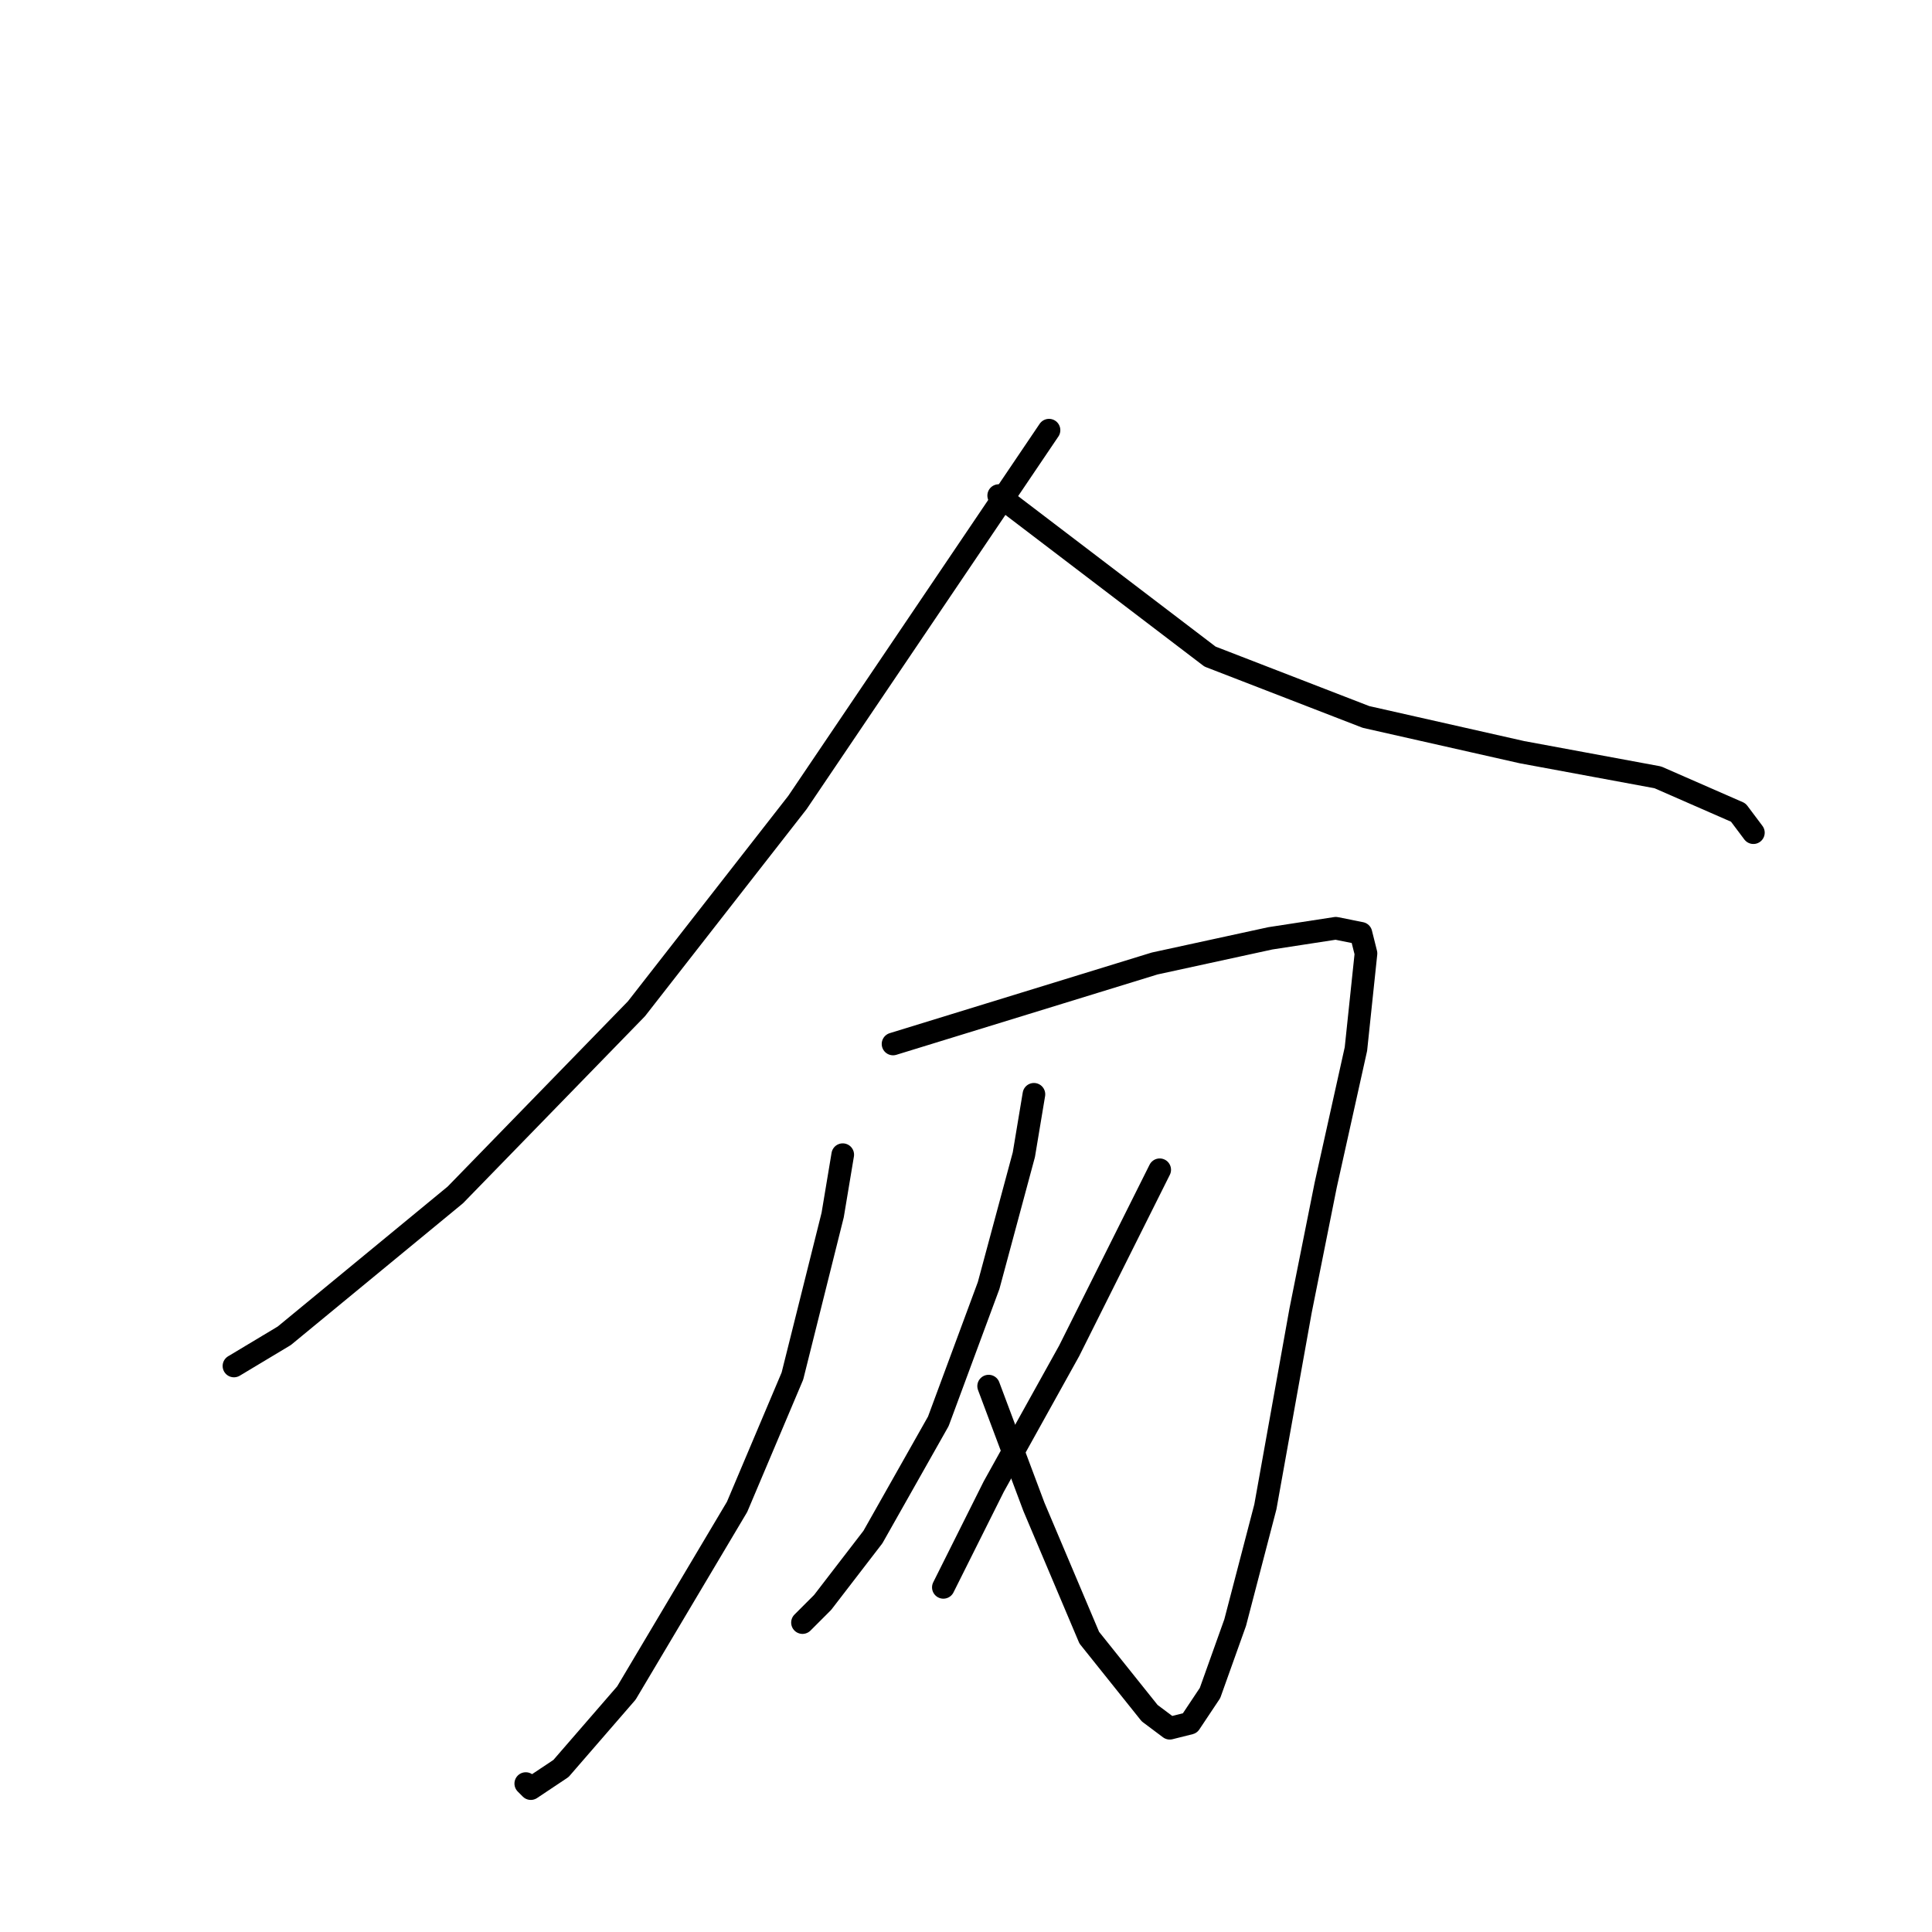 <?xml version="1.0" standalone="no"?>
    <svg width="256" height="256" xmlns="http://www.w3.org/2000/svg" version="1.1">
    <polyline stroke="black" stroke-width="3" stroke-linecap="round" fill="transparent" stroke-linejoin="round" points="139 57 122.333 81.667 105.667 106.333 84.333 133.667 60.333 158.333 37.667 177 31 181 31 181 " />
        <polyline stroke="black" stroke-width="3" stroke-linecap="round" fill="transparent" stroke-linejoin="round" points="132.333 65.667 146.333 76.333 160.333 87 181 95 201.667 99.667 219.667 103 230.333 107.667 232.333 110.333 232.333 110.333 " />
        <polyline stroke="black" stroke-width="3" stroke-linecap="round" fill="transparent" stroke-linejoin="round" points="111.667 153 111 157 110.333 161 105 182.333 97.667 199.667 83 224.333 74.333 234.333 70.333 237 69.667 236.333 69.667 236.333 " />
        <polyline stroke="black" stroke-width="3" stroke-linecap="round" fill="transparent" stroke-linejoin="round" points="118.333 138.333 135.667 133 153 127.667 168.333 124.333 177 123 180.333 123.667 181 126.333 179.667 139 175.667 157 172.333 173.667 167.667 199.667 163.667 215 160.333 224.333 157.667 228.333 155 229 152.333 227 144.333 217 137 199.667 131 183.667 131 183.667 " />
        <polyline stroke="black" stroke-width="3" stroke-linecap="round" fill="transparent" stroke-linejoin="round" points="137 145 136.333 149 135.667 153 131 170.333 124.333 188.333 115.667 203.667 109 212.333 106.333 215 106.333 215 " />
        <polyline stroke="black" stroke-width="3" stroke-linecap="round" fill="transparent" stroke-linejoin="round" points="153.667 155 147.667 167 141.667 179 131.667 197 125 210.333 125 210.333 " />
        </svg>
